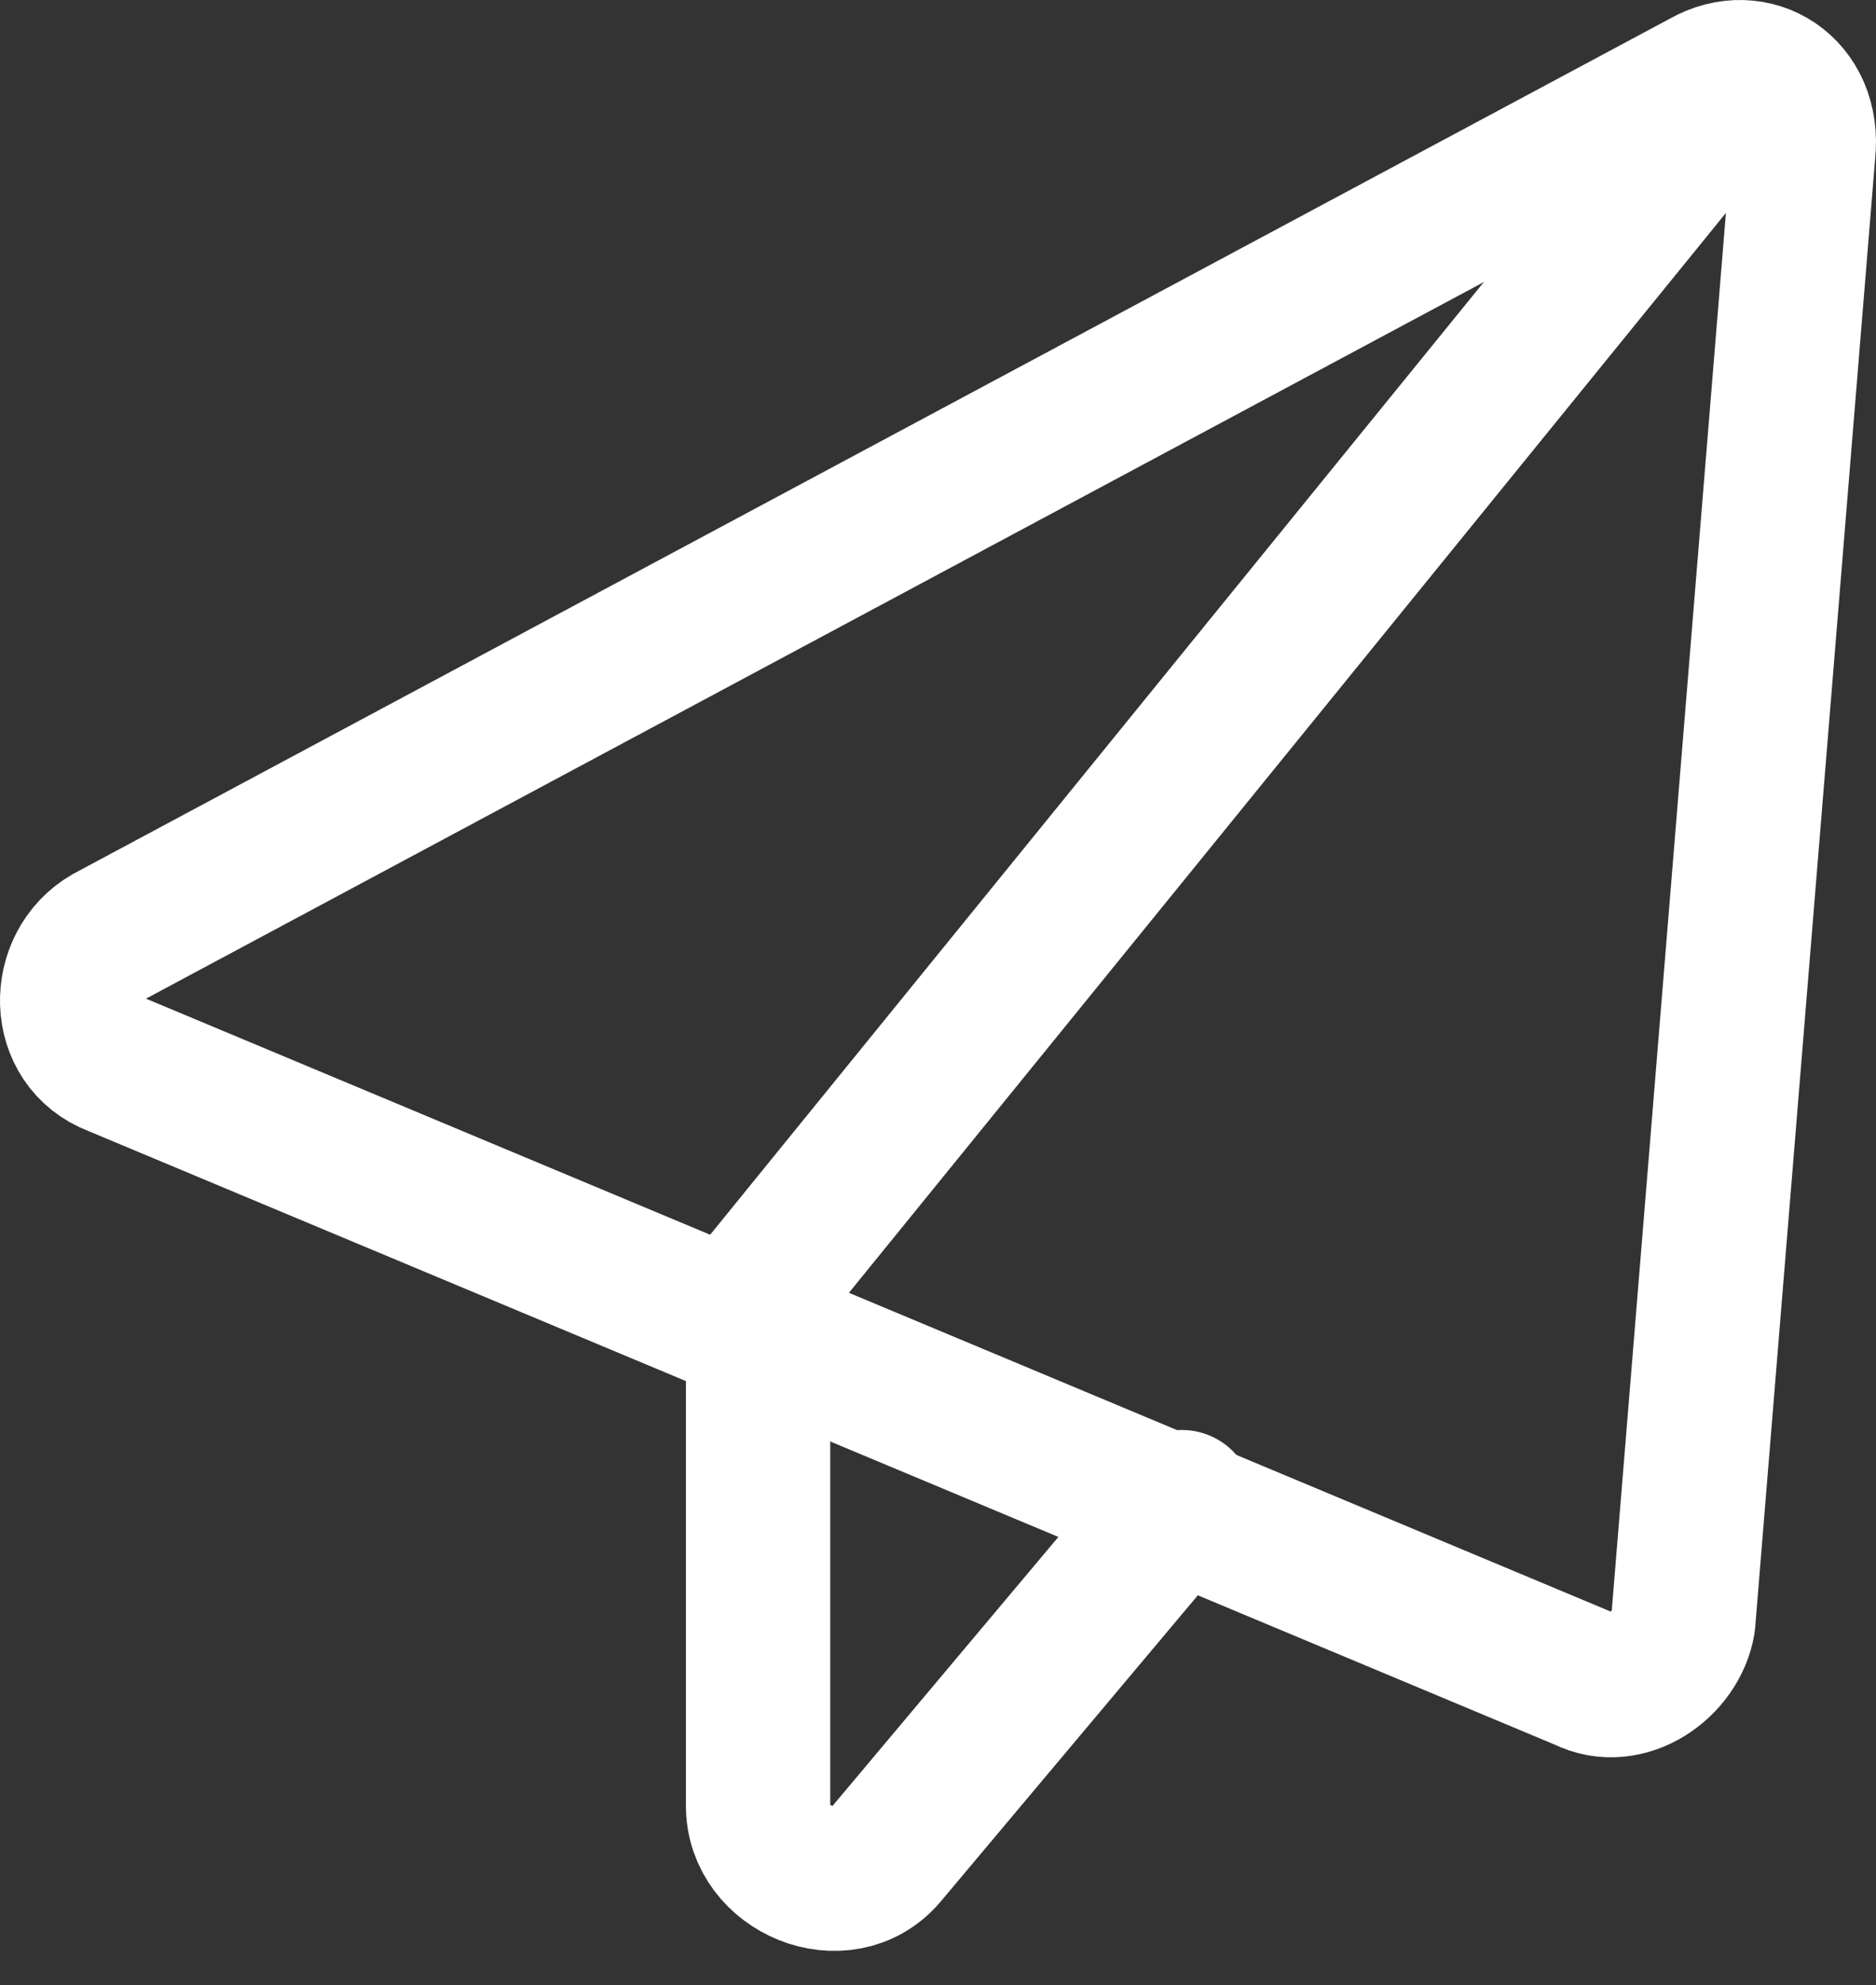 <svg width="52" height="55" viewBox="0 0 52 55" fill="none" xmlns="http://www.w3.org/2000/svg">
<rect x="0" y="0" width="52" height="55" fill="#333333" stroke="none"/>
<path d="M47.243 2.273L3.004 25.958C1.634 26.741 1.634 28.894 3.2 29.482L43.915 46.511C45.09 47.099 46.46 46.12 46.656 44.945L49.983 4.23C50.179 2.469 48.613 1.49 47.243 2.273Z" stroke="white" stroke-width="4" stroke-miterlimit="10" stroke-linecap="round" stroke-linejoin="round"/>
<path d="M46.46 4.426L21.013 35.745V50.035C21.013 51.796 23.362 52.775 24.536 51.405L32.758 41.618" stroke="white" stroke-width="4" stroke-miterlimit="10" stroke-linecap="round" stroke-linejoin="round"/>
</svg>
